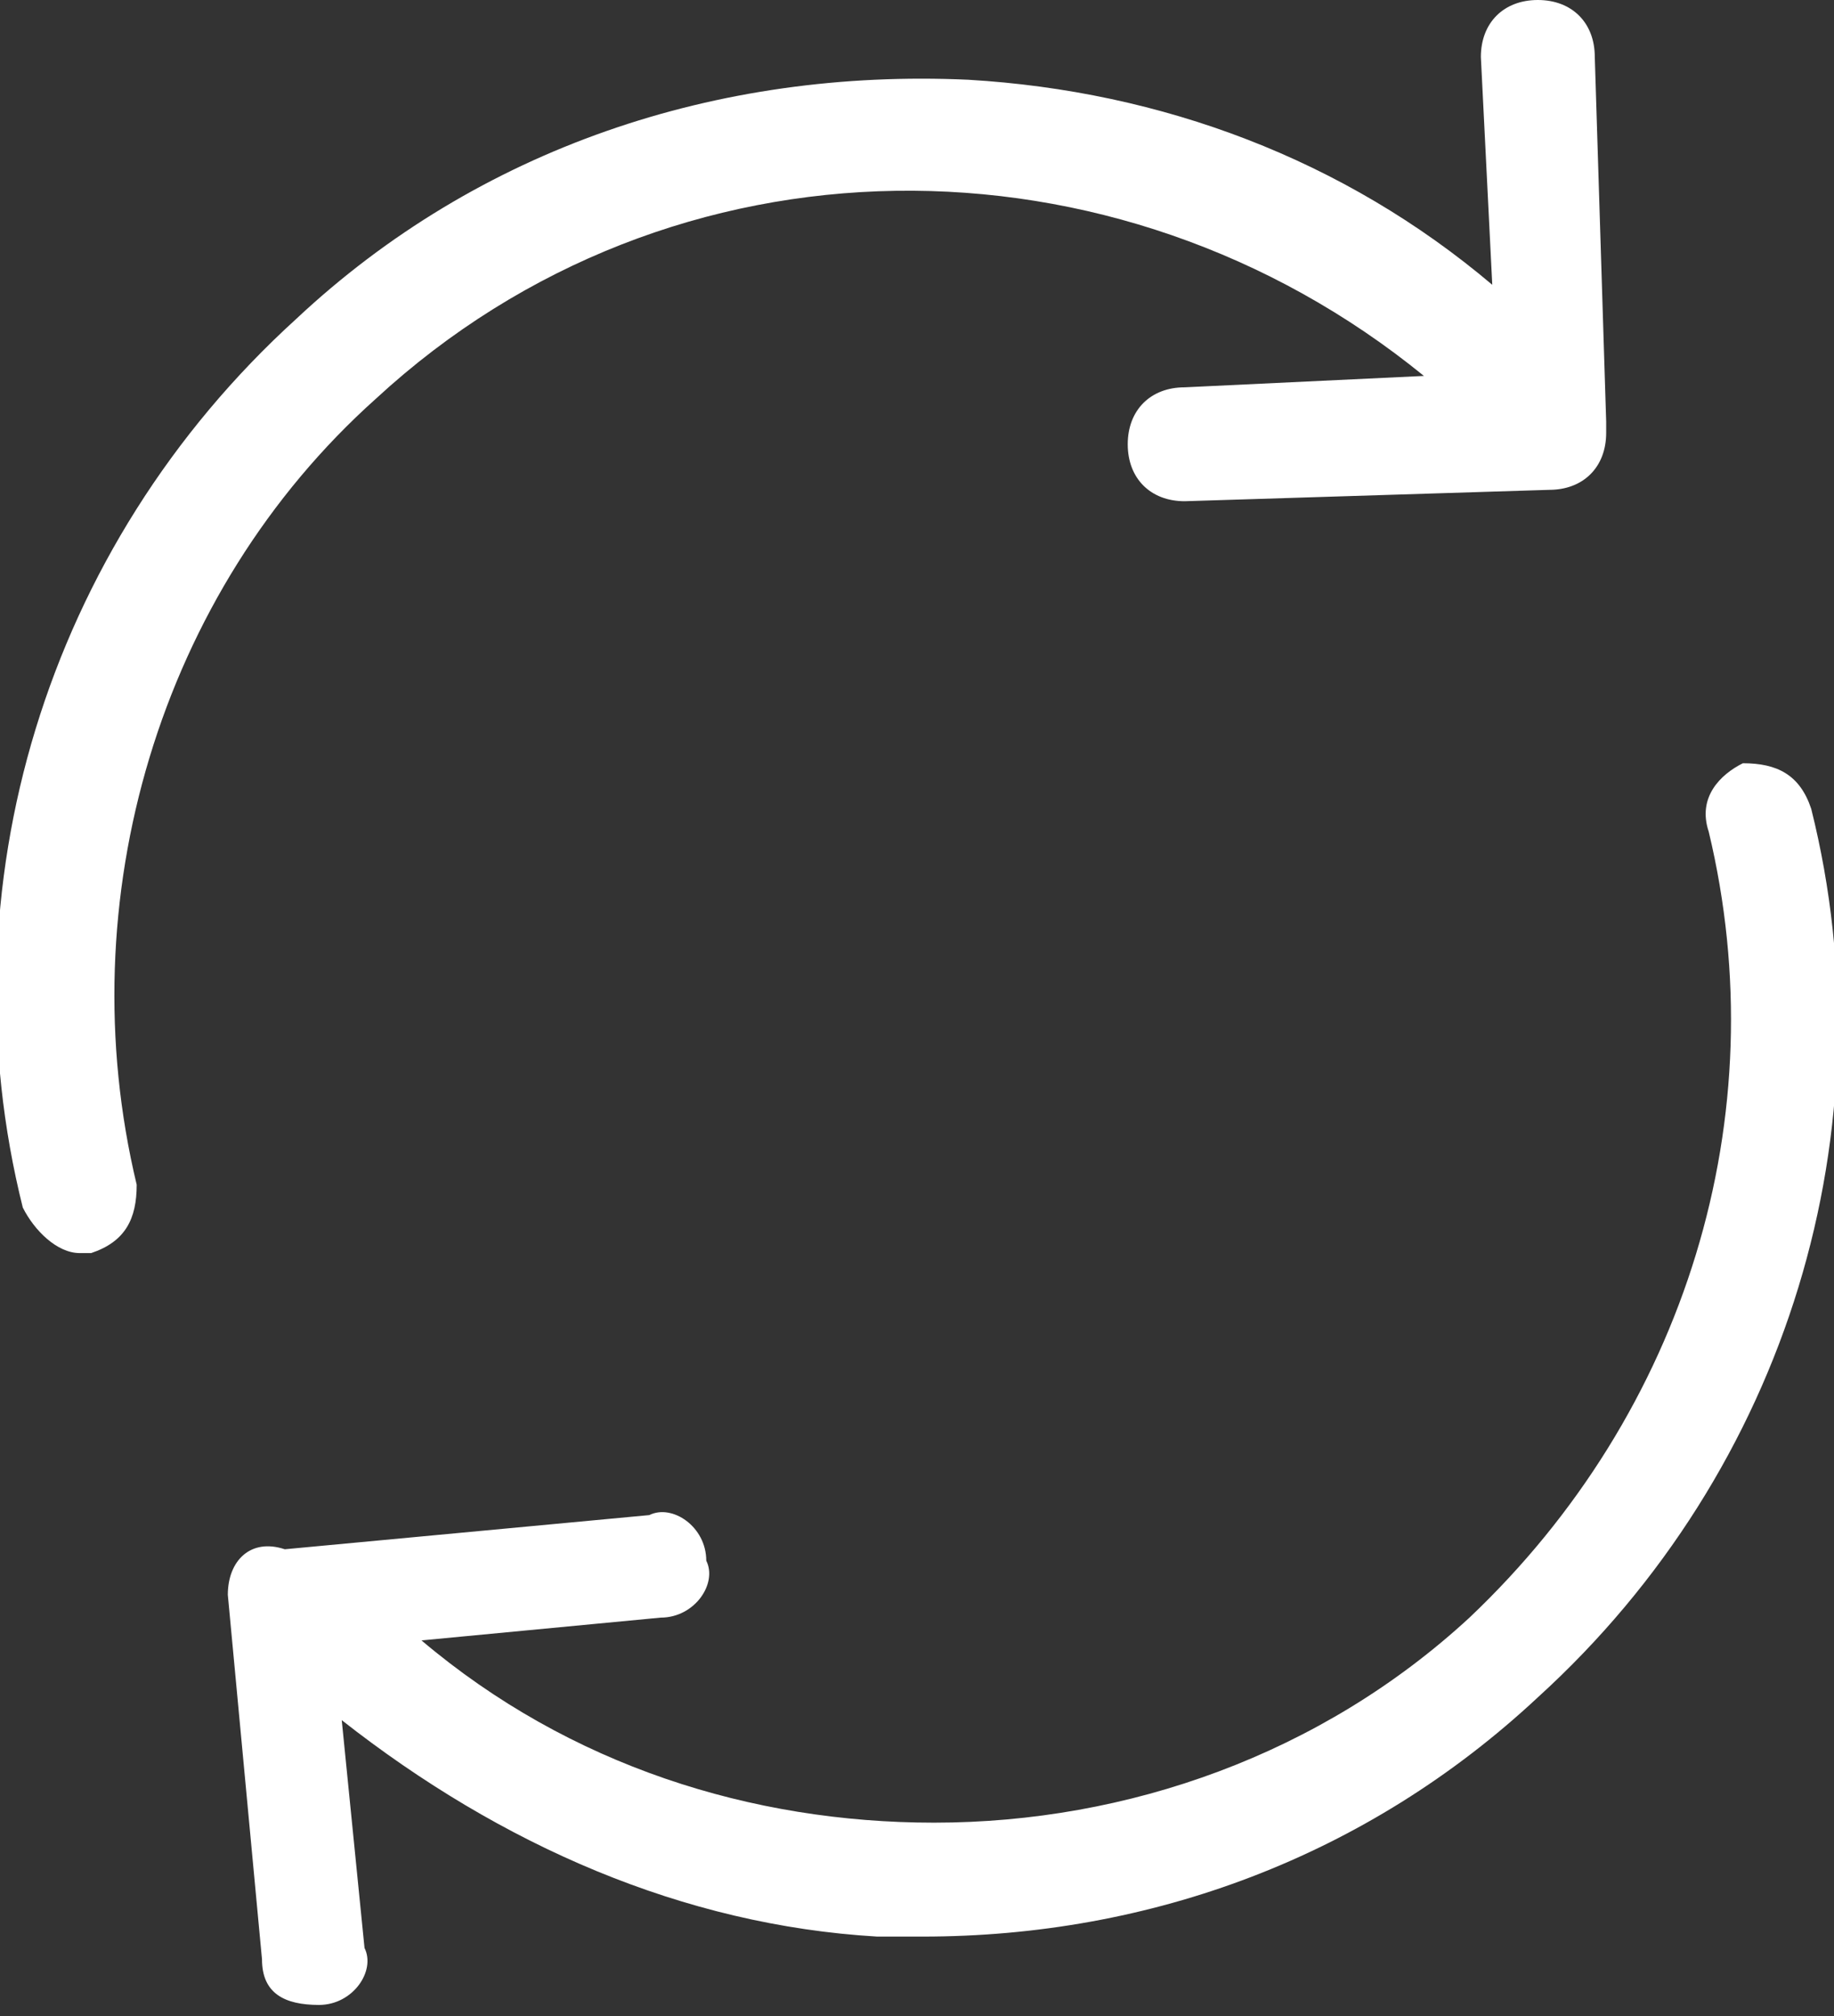 <?xml version="1.0" encoding="utf-8"?>
<!-- Generator: Adobe Illustrator 17.1.0, SVG Export Plug-In . SVG Version: 6.00 Build 0)  -->
<svg version="1.2" baseProfile="tiny" id="Layer_1" xmlns="http://www.w3.org/2000/svg" xmlns:xlink="http://www.w3.org/1999/xlink"
	 x="0px" y="0px" viewBox="0 0 16.1 17.7" xml:space="preserve">
<rect x="0" y="0" width="16.1" height="17.7" fill="#333333" stroke="none"/>
<g>
	<g>
		<path fill="#FFFFFF" d="M3.3,3.5c2.6-2.4,6.5-2.4,9.2-0.2l-2.1,0.1c-0.3,0-0.5,0.2-0.5,0.5c0,0.3,0.2,0.5,0.5,0.5h0l3.2-0.1
			c0.3,0,0.5-0.2,0.5-0.5V3.7l-0.1-3.2c0-0.3-0.2-0.5-0.5-0.5C13.2,0,13,0.2,13,0.5l0.1,2c-1.3-1.1-2.9-1.7-4.6-1.8
			C6.3,0.6,4.2,1.3,2.6,2.8c-2.2,2-3.1,5-2.4,7.8C0.3,10.8,0.5,11,0.7,11c0,0,0.1,0,0.1,0c0.3-0.1,0.4-0.3,0.4-0.6
			C0.6,7.9,1.4,5.2,3.3,3.5L3.3,3.5z M3.3,3.5"/>
		<path fill="#FFFFFF" d="M15.9,7.1c-0.1-0.3-0.3-0.4-0.6-0.4C15.1,6.8,14.9,7,15,7.3c0.6,2.5-0.2,5.1-2.1,6.9
			c-1.3,1.2-3,1.8-4.7,1.8c-1.6,0-3.2-0.5-4.5-1.6l2.1-0.2c0.3,0,0.5-0.3,0.4-0.5c0-0.3-0.3-0.5-0.5-0.4l-3.2,0.3
			C2.2,13.5,2,13.7,2,14l0.3,3.2c0,0.3,0.2,0.4,0.5,0.4c0,0,0,0,0,0c0.3,0,0.5-0.3,0.4-0.5l-0.2-2C4.4,16.2,6,16.9,7.7,17
			c0.1,0,0.3,0,0.4,0c2,0,3.9-0.7,5.4-2.1C15.7,12.9,16.6,9.9,15.9,7.1L15.9,7.1z M15.9,7.1"/>
	</g>
</g>
</svg>
